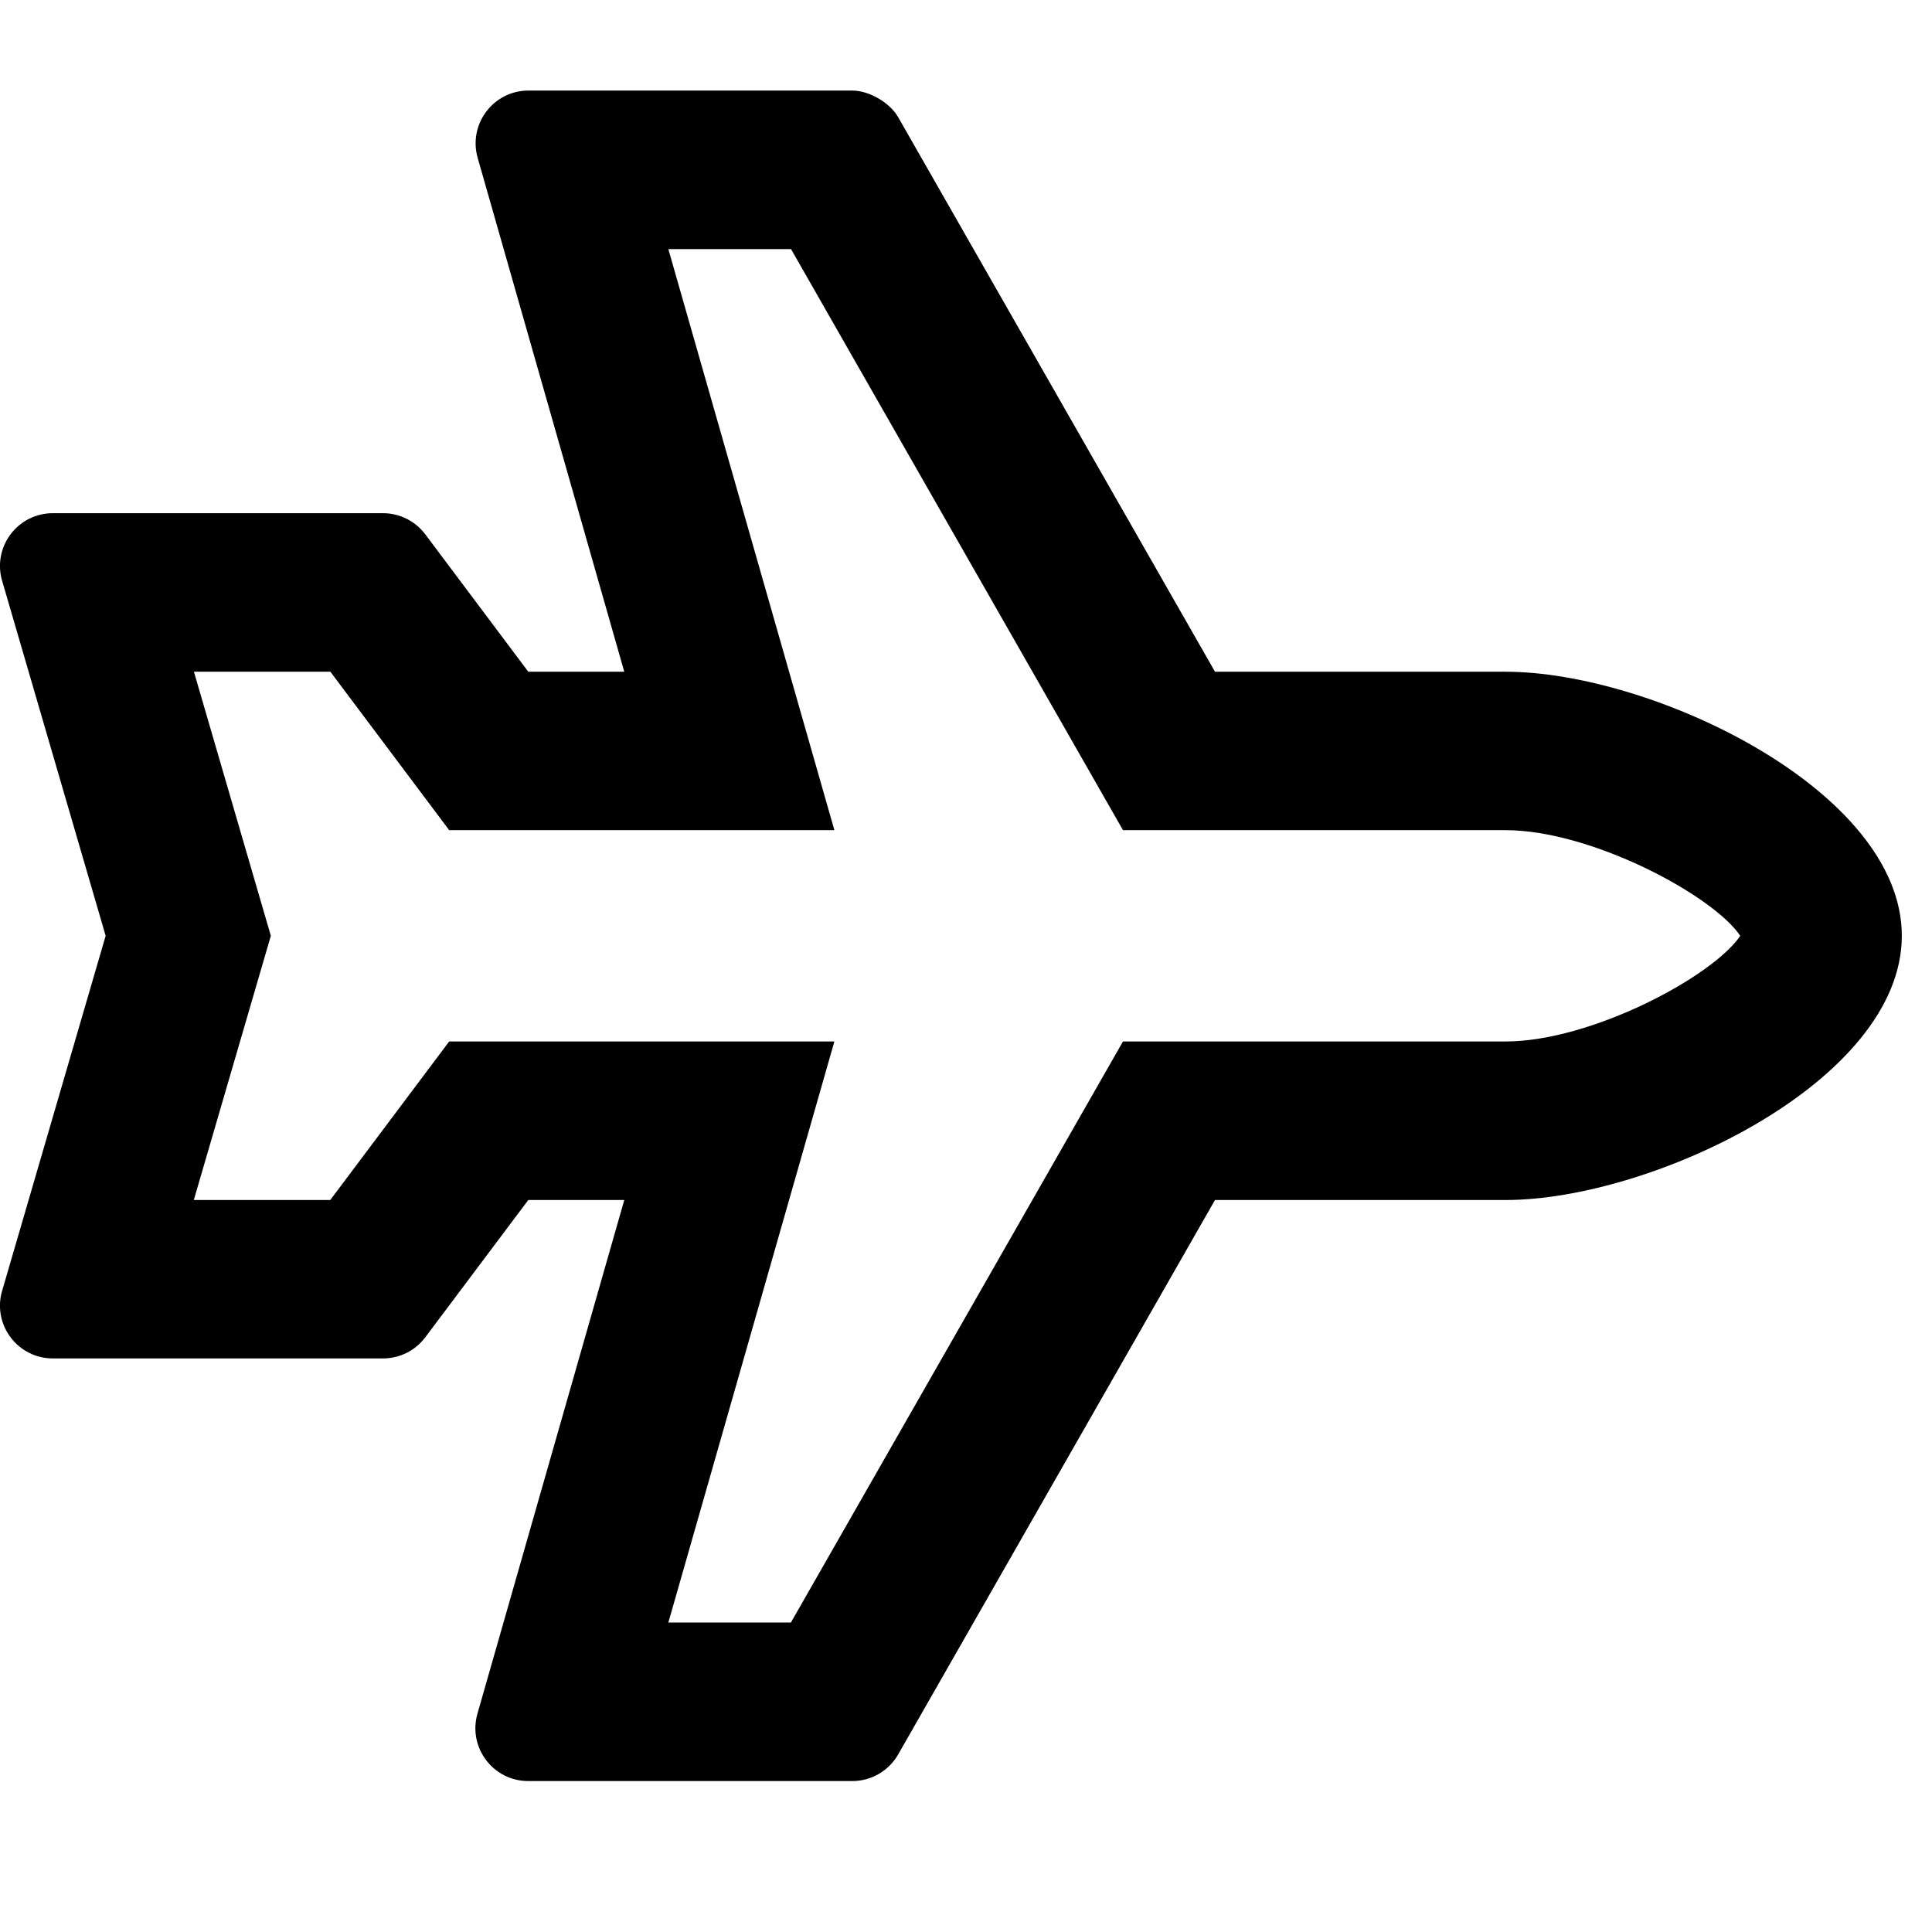 <svg xmlns="http://www.w3.org/2000/svg" width="16" height="16" viewBox="0 0 16 16"><g fill="none" fill-rule="evenodd"><path fill="#000" d="M7.058 14.75c.157 0 .302-.084.38-.22l2.624-4.592h2.407c1.208 0 3.281-.98 3.281-2.188 0-1.208-2.073-2.187-3.281-2.187h-2.407L7.438.97c-.07-.121-.24-.22-.38-.22H4.376c-.29 0-.5.278-.42.558L5.17 5.563h-.795l-.853-1.138c-.083-.11-.213-.175-.35-.175H.438c-.285 0-.494.267-.425.544L.875 7.75l-.862 2.956c-.069.277.14.544.425.544h2.734c.138 0 .267-.065.35-.175l.853-1.137h.795l-1.216 4.254c-.08.28.13.558.421.558h2.683zm-.507-1.313H5.535L6.91 8.625H3.72l-.985 1.313h-1.13l.638-2.188-.637-2.187h1.13l.984 1.312H6.91L5.535 2.063h1.016L9.3 6.875h3.168c.711 0 1.719.54 1.944.875-.225.336-1.233.875-1.944.875H9.3l-2.75 4.812z"/></g></svg>